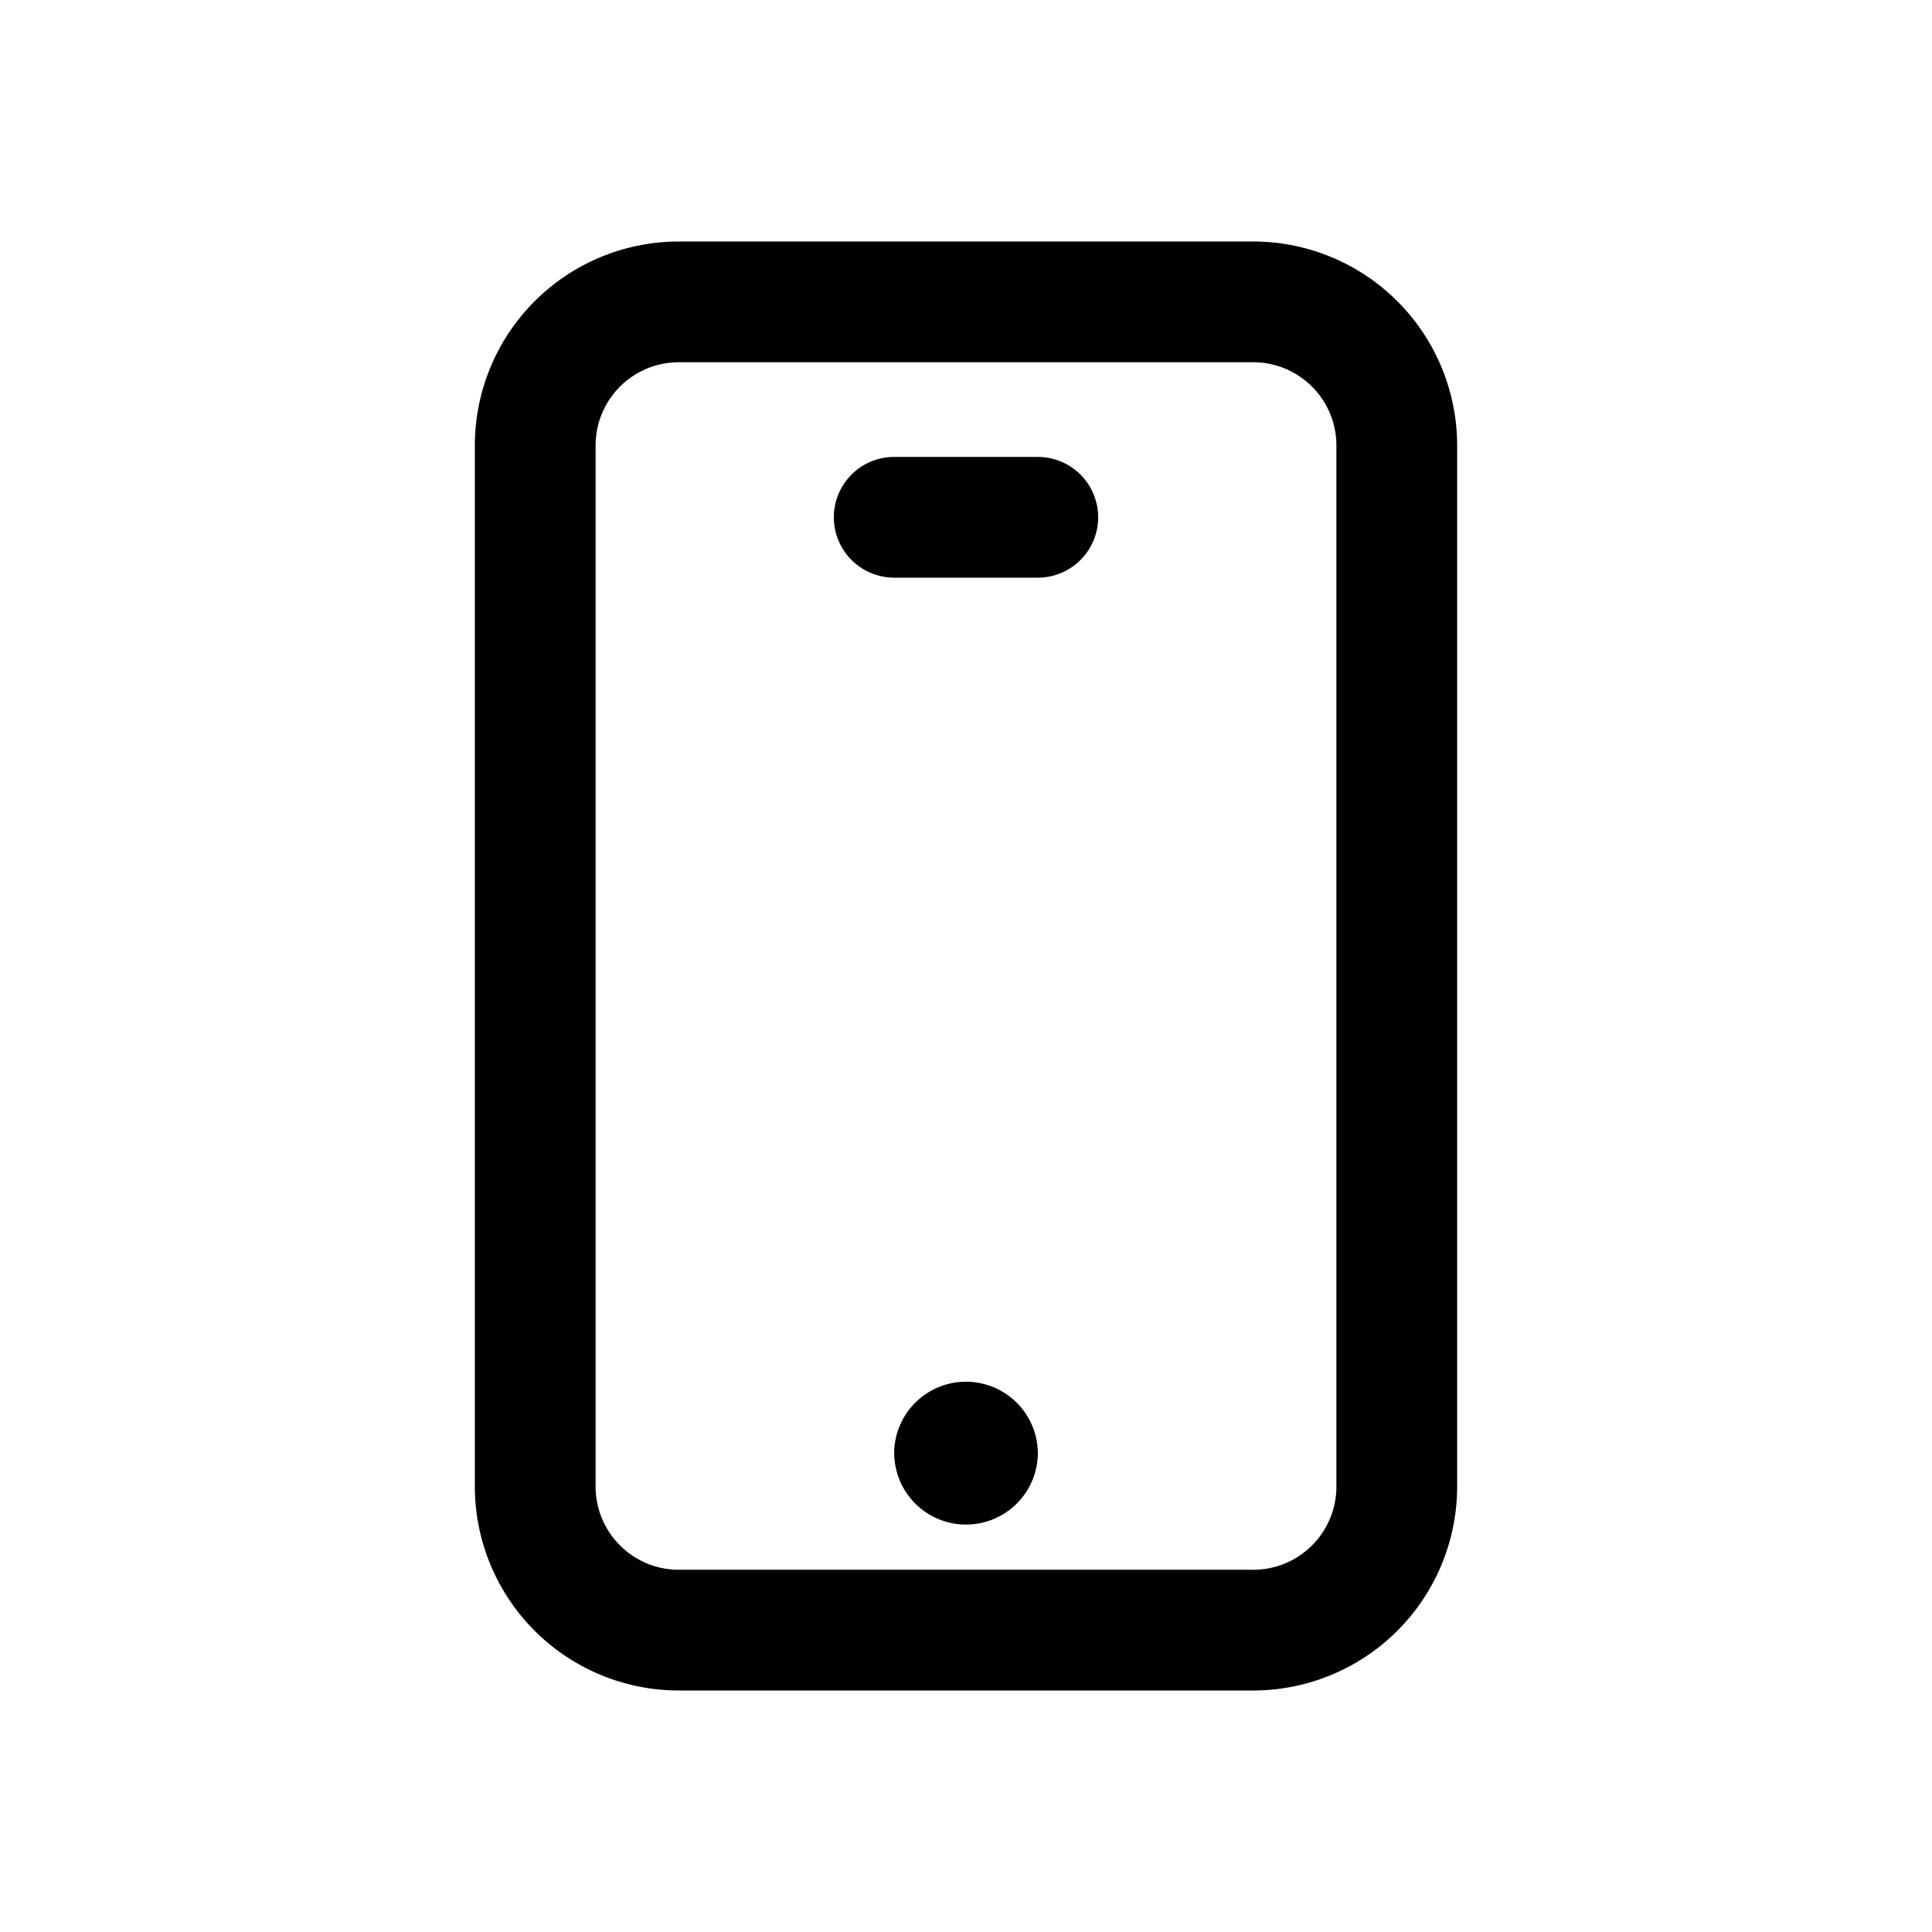 <svg xmlns="http://www.w3.org/2000/svg" width="32" height="32" fill="none" class="persona-icon" viewBox="0 0 32 32"><path fill="currentColor" fill-rule="evenodd" d="M7.865 7.378A3.38 3.38 0 0 1 11.243 4h9.514a3.38 3.38 0 0 1 3.378 3.378v17.244A3.38 3.38 0 0 1 20.757 28h-9.514a3.38 3.38 0 0 1-3.378-3.378zM11.243 6c-.76 0-1.378.617-1.378 1.378v17.244c0 .76.617 1.378 1.378 1.378h9.514c.761 0 1.378-.617 1.378-1.378V7.378c0-.76-.617-1.378-1.378-1.378z" clip-rule="evenodd"/><path fill="currentColor" fill-rule="evenodd" d="M13.811 8.568a1 1 0 0 1 1-1h2.378a1 1 0 1 1 0 2h-2.378a1 1 0 0 1-1-1" clip-rule="evenodd"/><path fill="currentColor" d="M17.19 24.027a1.19 1.19 0 1 1-2.379 0 1.19 1.19 0 0 1 2.378 0"/></svg>